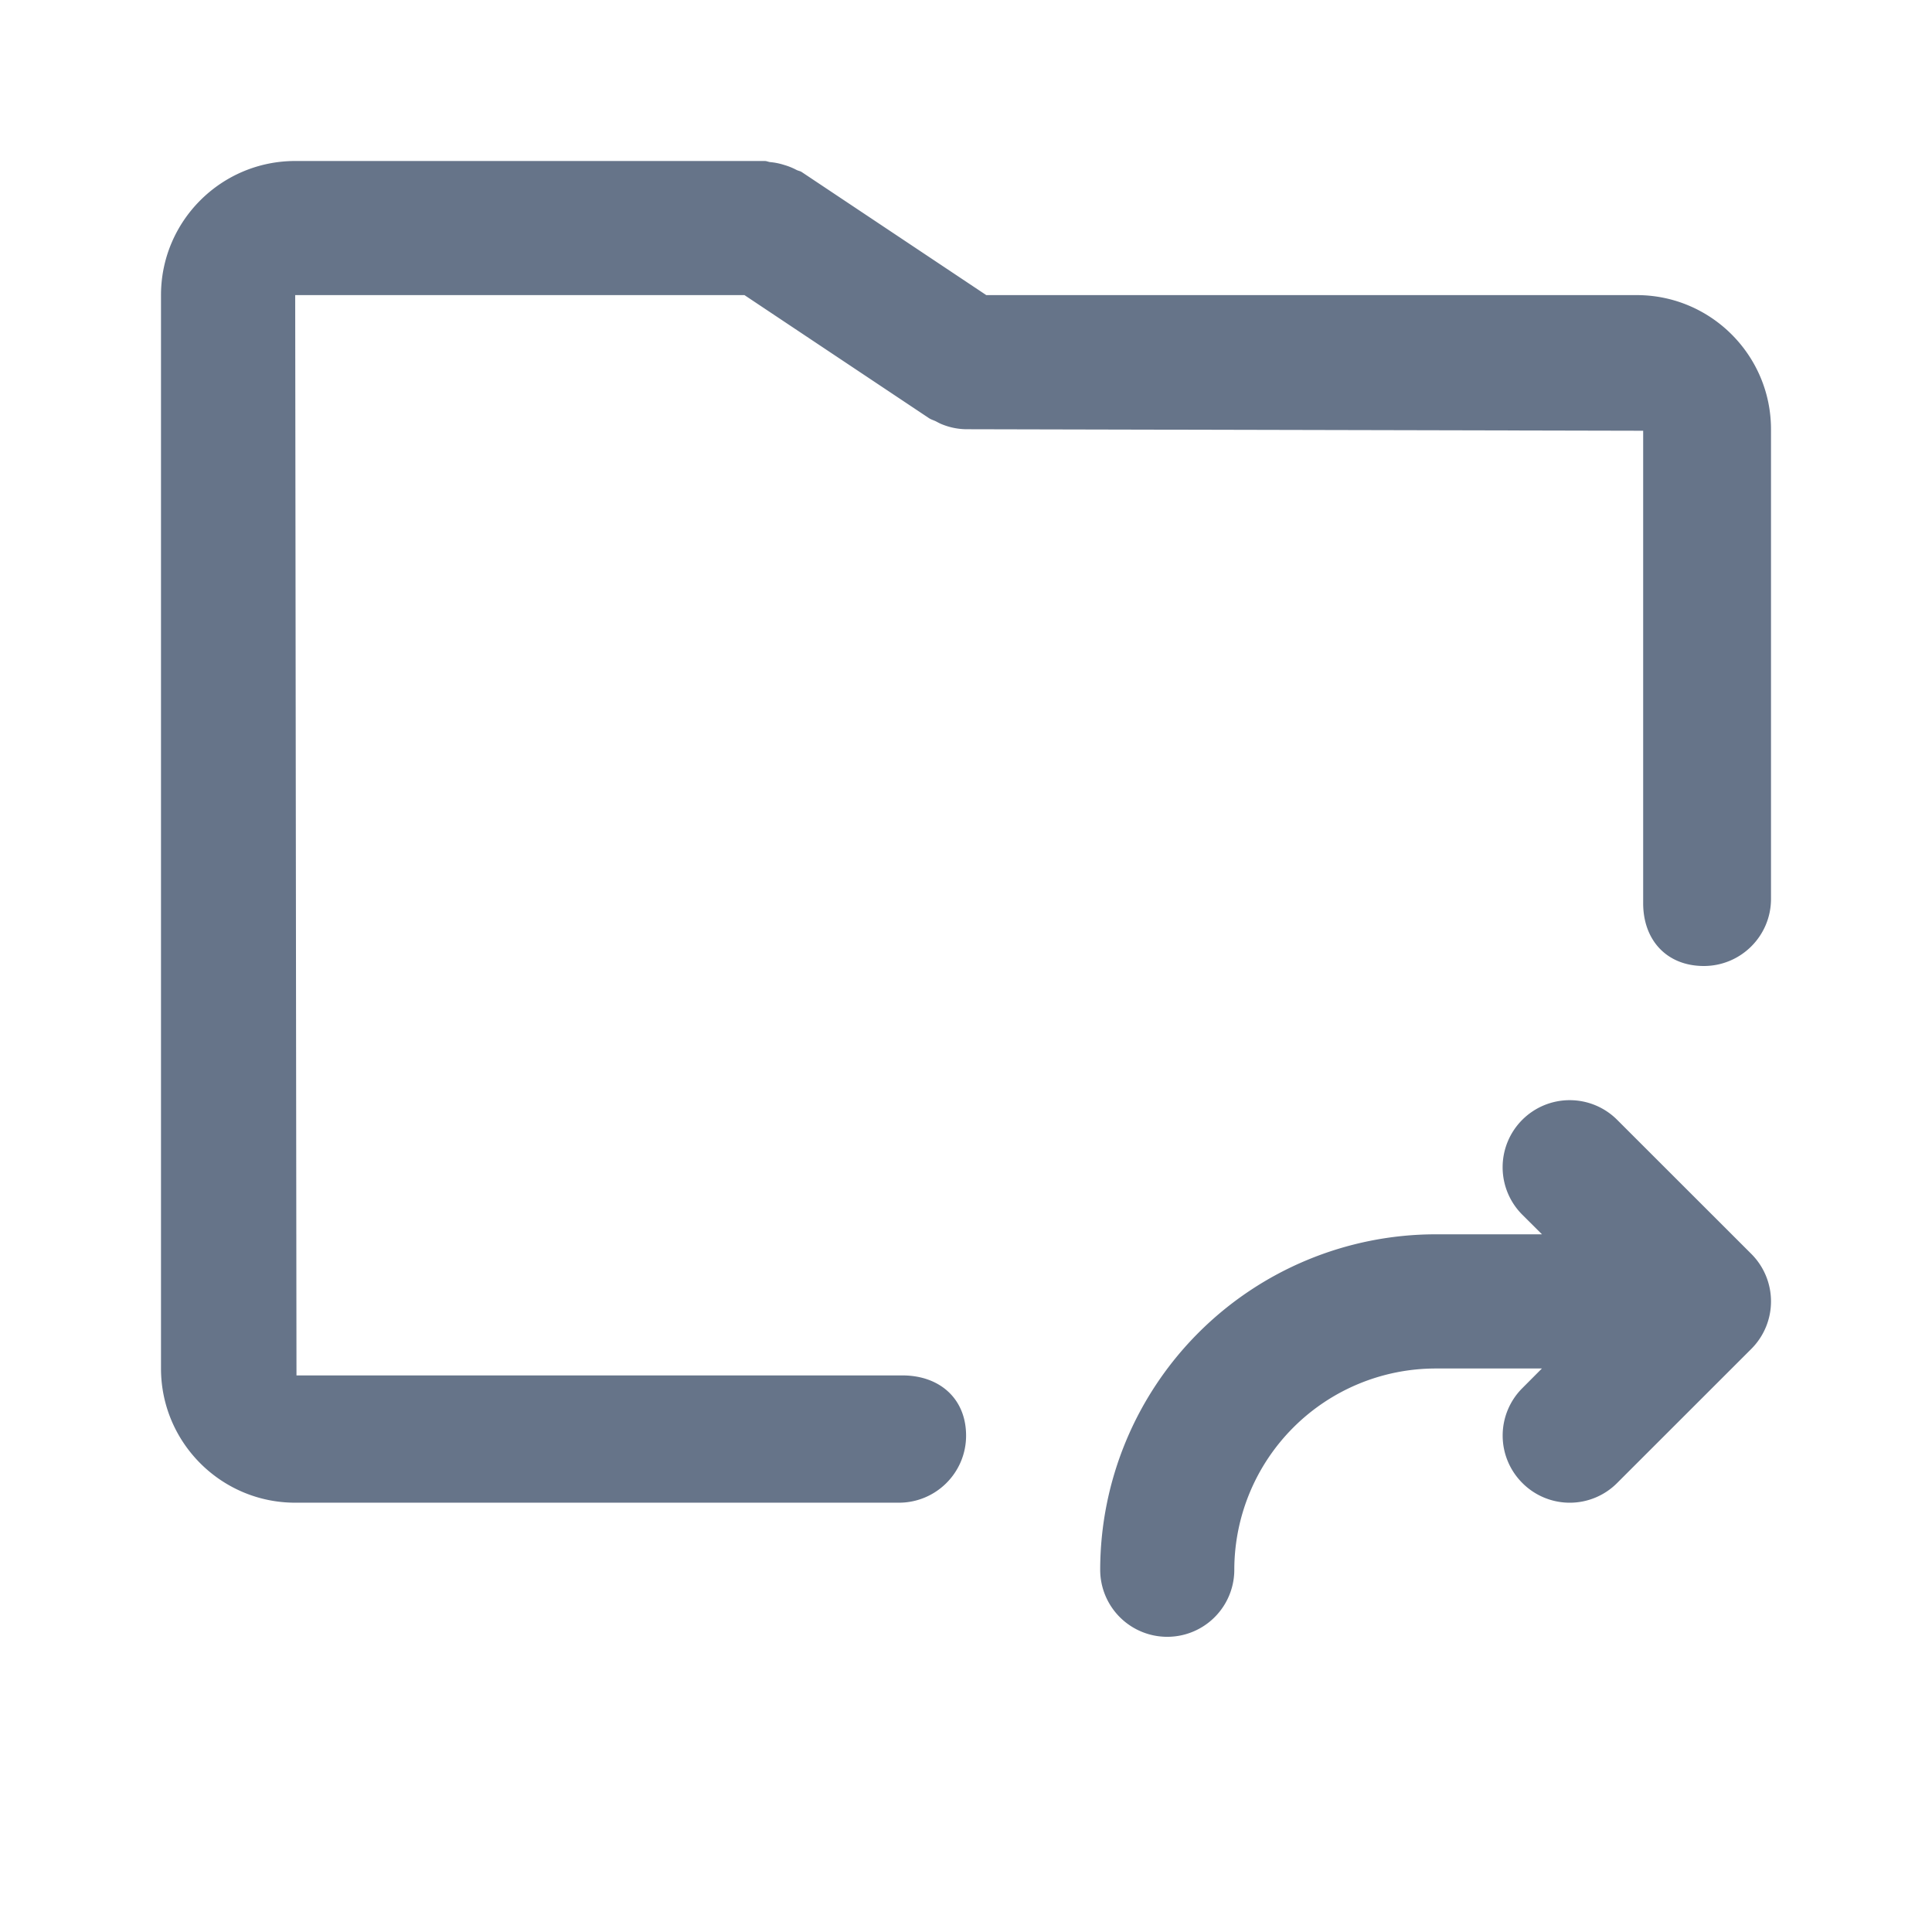 <svg xmlns="http://www.w3.org/2000/svg" fill="none" viewBox="0 0 24 24"><path fill="#667489" fill-rule="evenodd" d="M21.166 12c-.46 0-.754-.32-.754-.78V5.351L12 5.332a.82.82 0 0 1-.288-.057c-.03-.011-.056-.025-.084-.04-.03-.015-.062-.023-.09-.042l-2.29-1.527H3.667l.016 13.42h7.528c.46 0 .79.287.79.748 0 .46-.374.833-.835.833H3.667C2.747 18.667 2 17.919 2 17V3.666C2 2.746 2.748 2 3.667 2H9.5c.025 0 .046.012.071.014a.796.796 0 0 1 .17.035.787.787 0 0 1 .15.06c.023.013.05.015.071.03l2.29 1.527h8.081c.92 0 1.667.748 1.667 1.667v5.834c0 .46-.374.833-.834.833Zm-3.333 3.333h1.322l-.245-.244a.833.833 0 0 1 1.179-1.178l1.667 1.666a.834.834 0 0 1 0 1.179l-1.667 1.666a.83.83 0 0 1-1.178 0 .832.832 0 0 1 0-1.178l.243-.244h-1.321a2.503 2.503 0 0 0-2.5 2.5.833.833 0 0 1-1.666 0 4.172 4.172 0 0 1 4.166-4.167Z" clip-rule="evenodd"/></svg>